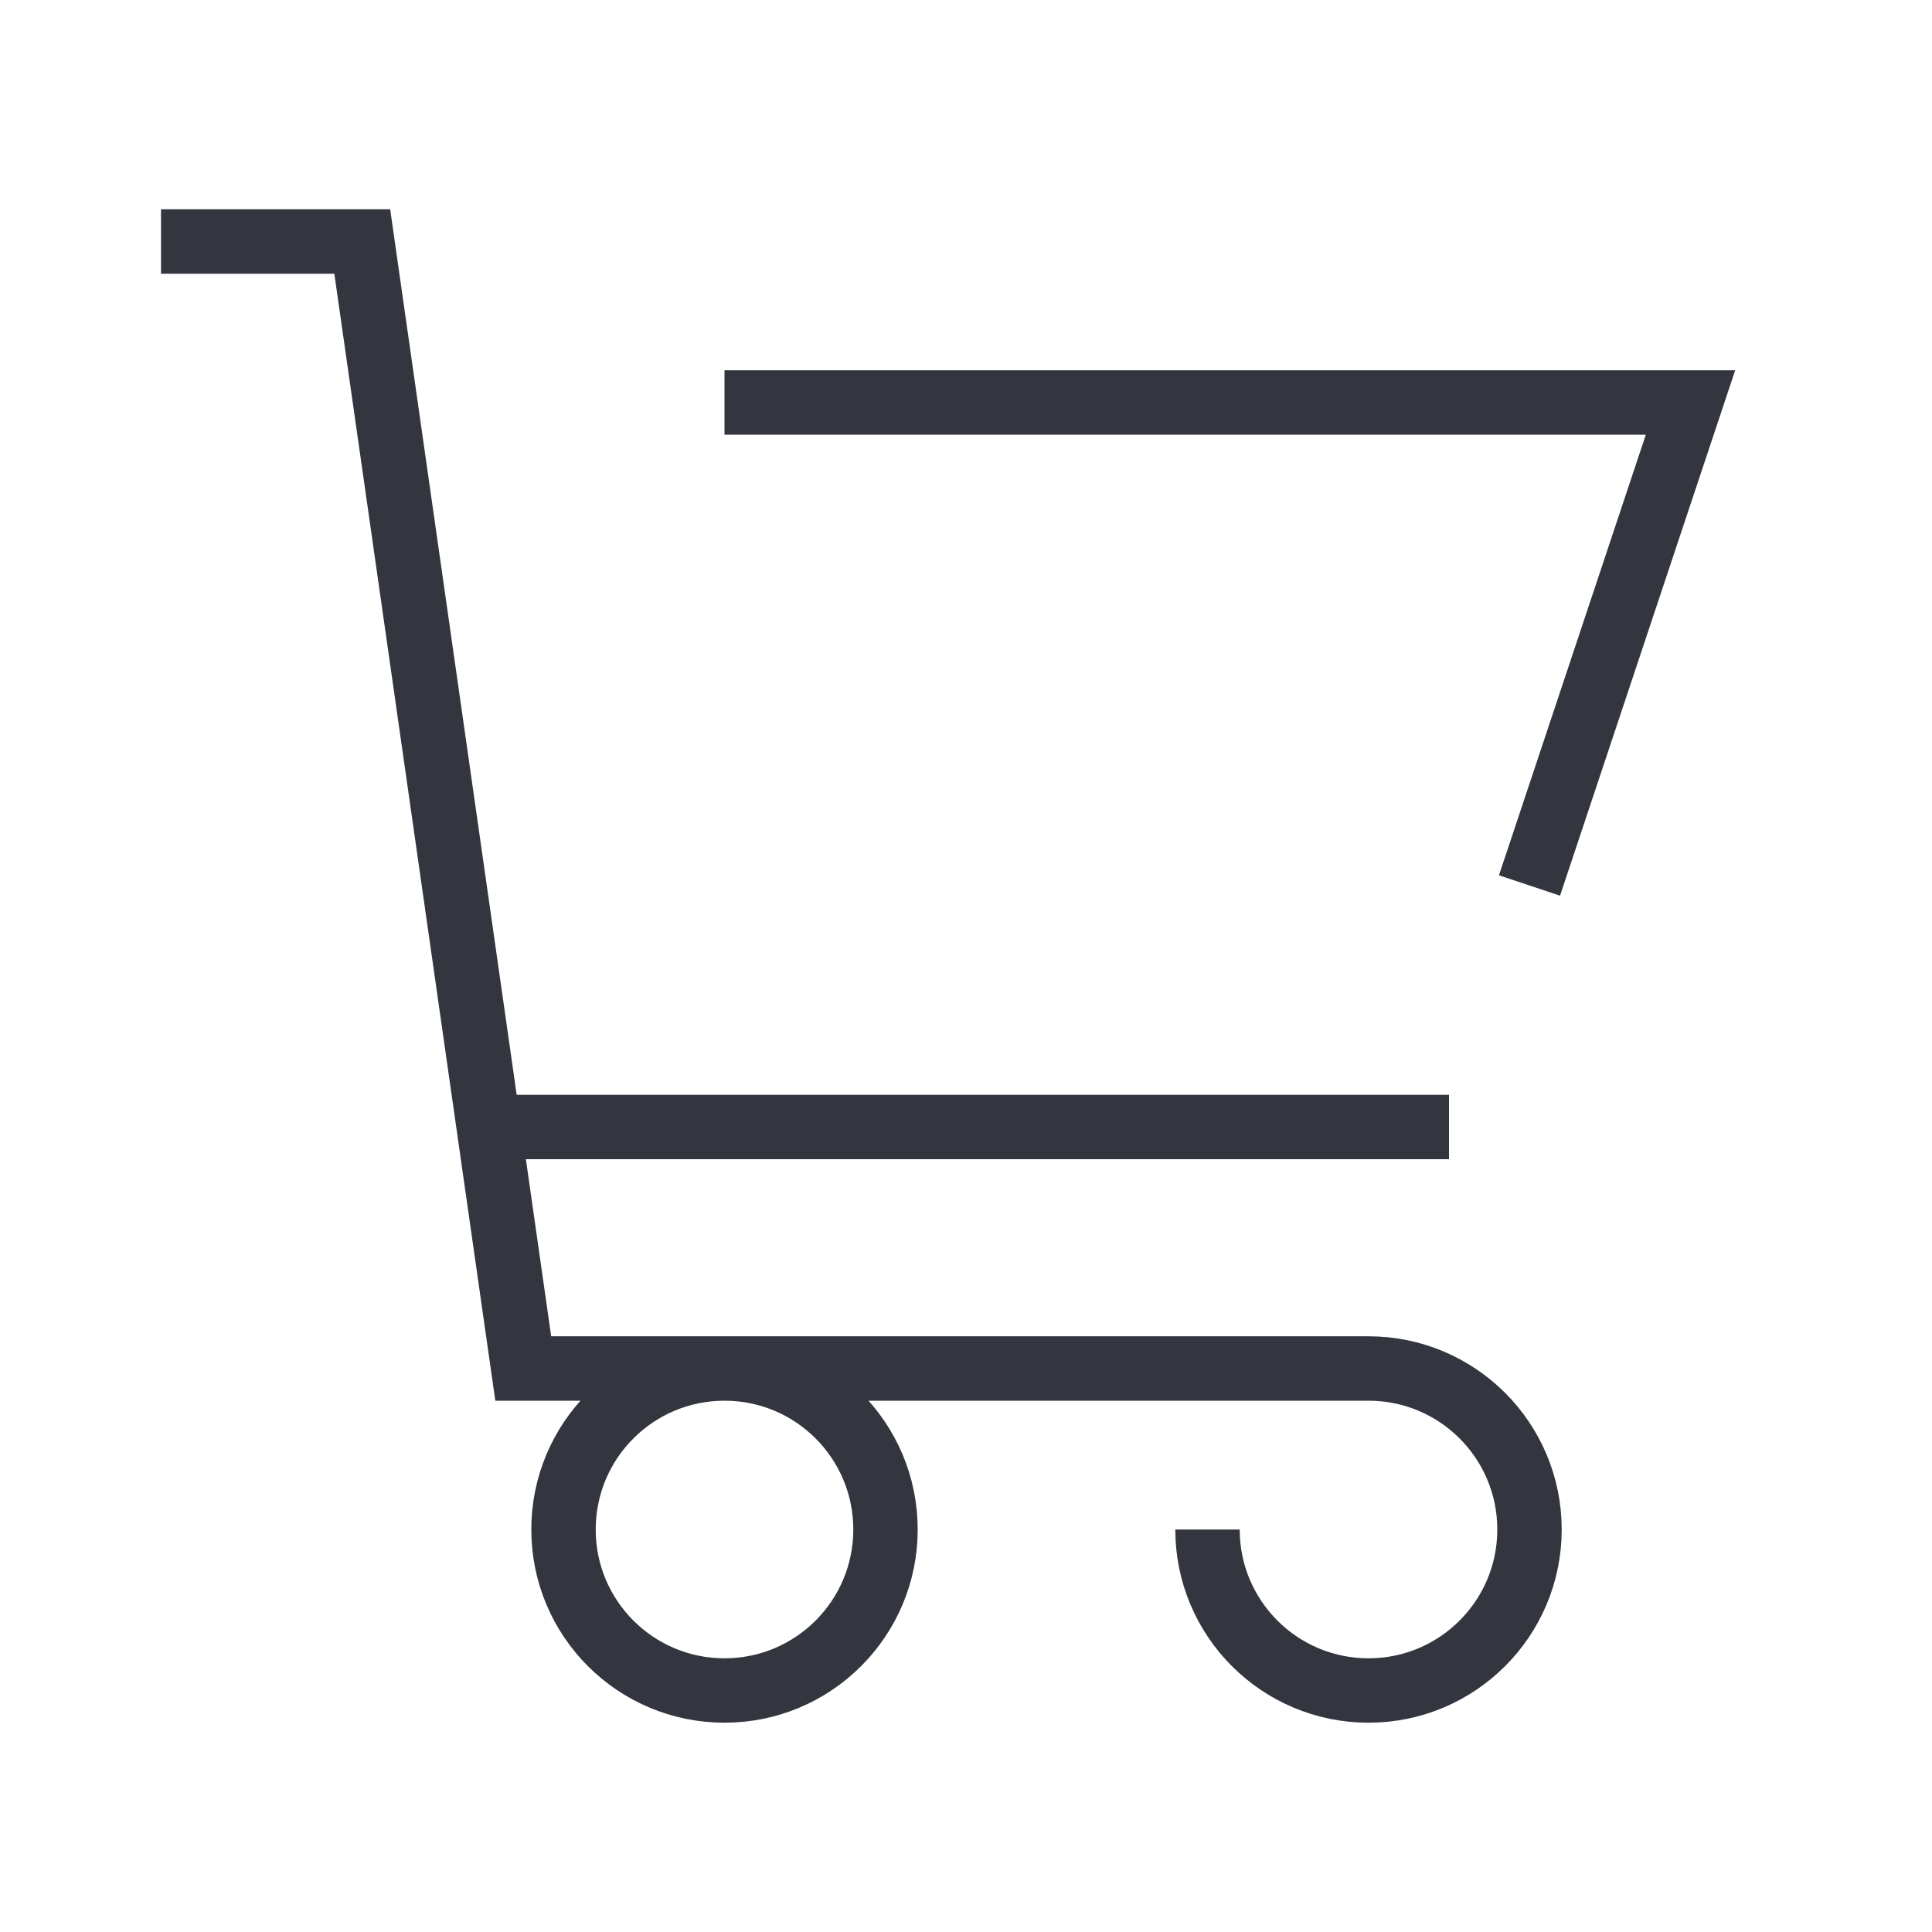 <svg width="30" height="30" viewBox="0 0 30 30" fill="none" xmlns="http://www.w3.org/2000/svg">
<path d="M2.5 3.75H5.625L8.125 21.25H21.25C22.631 21.25 23.75 22.369 23.75 23.75C23.75 25.131 22.631 26.25 21.25 26.25C19.869 26.25 18.75 25.131 18.75 23.75M11.25 6.25H26.25L23.75 13.75M22.5 17.5H7.589M13.75 23.75C13.75 25.131 12.631 26.25 11.25 26.25C9.869 26.25 8.75 25.131 8.75 23.75C8.75 22.369 9.869 21.25 11.25 21.25C12.631 21.25 13.75 22.369 13.75 23.75Z" stroke="#33363F" strokeWidth="1.5" strokeLinecap="round" strokeLinejoin="round"/>
</svg>
